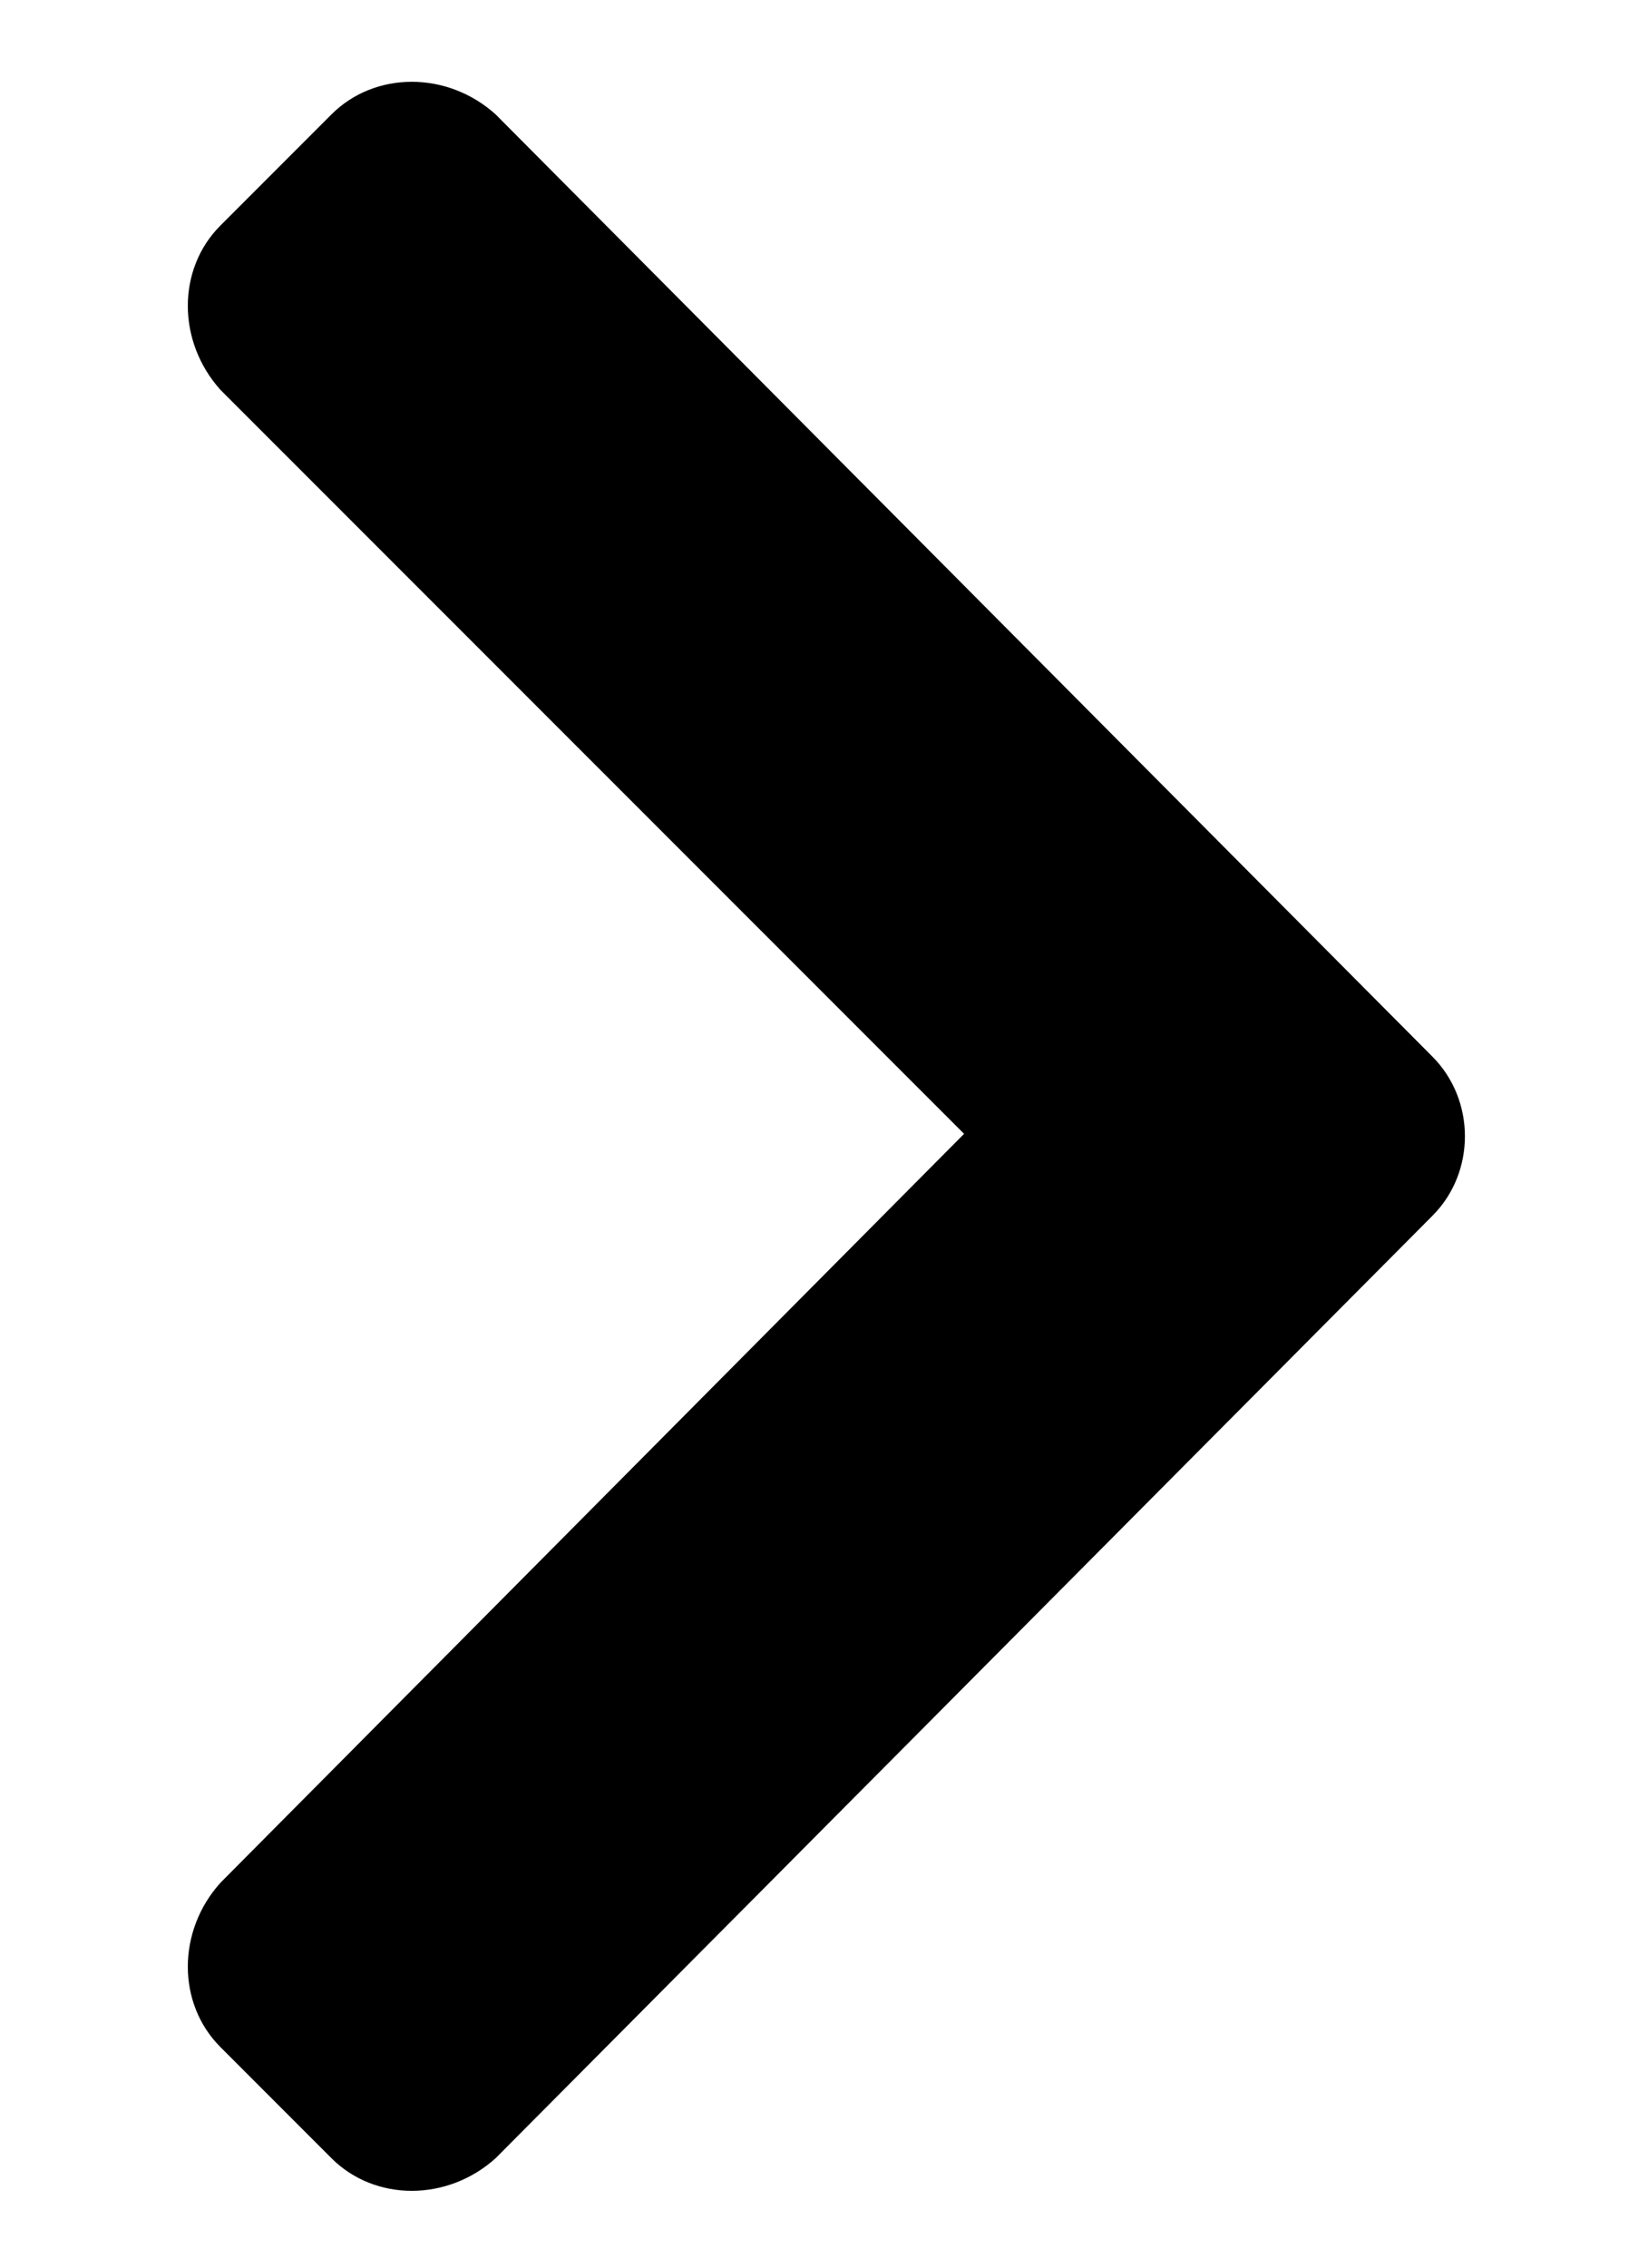 <svg width="8" height="11" viewBox="0 0 8 11" fill="none" xmlns="http://www.w3.org/2000/svg">
<path d="M6.953 5.125C7.164 5.336 7.164 5.688 6.953 5.898L2.406 10.469C2.172 10.68 1.82 10.68 1.609 10.469L1.07 9.93C0.859 9.719 0.859 9.367 1.07 9.133L4.68 5.5L1.07 1.891C0.859 1.656 0.859 1.305 1.07 1.094L1.609 0.555C1.82 0.344 2.172 0.344 2.406 0.555L6.953 5.125Z" fill="black"/>
</svg>
